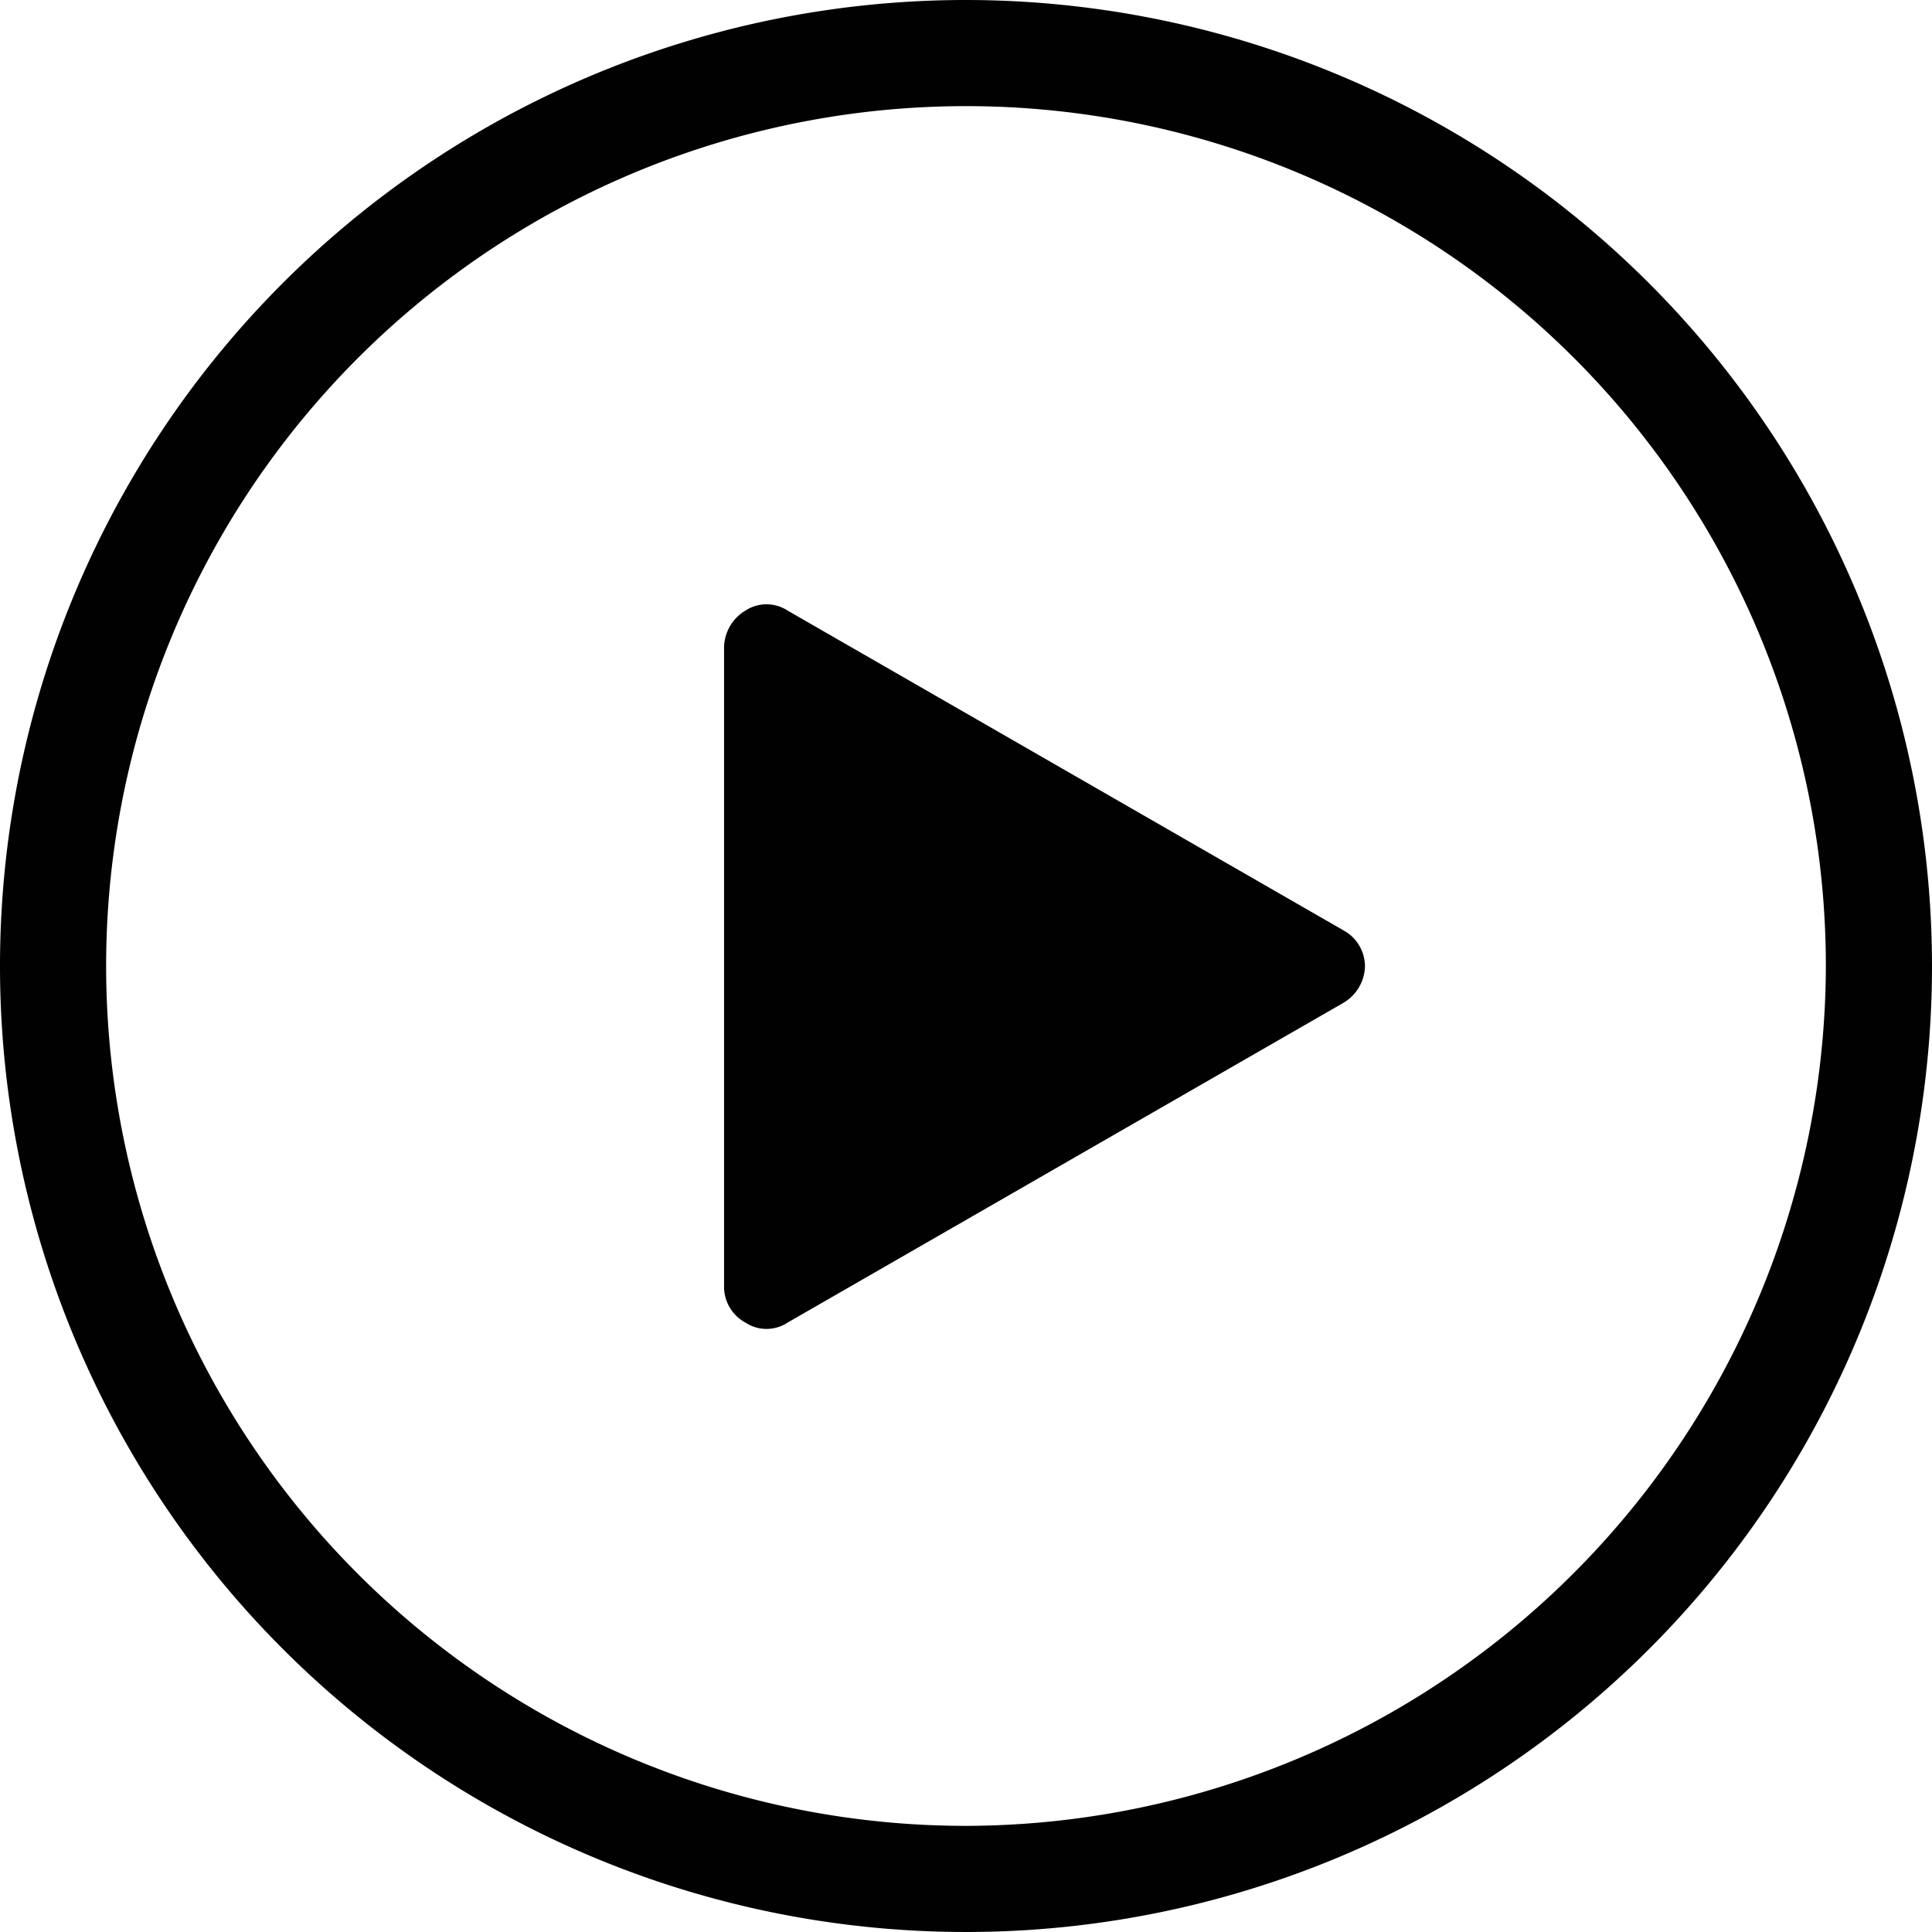 <svg id="Capa_1" data-name="Capa 1" xmlns="http://www.w3.org/2000/svg" xmlns:xlink="http://www.w3.org/1999/xlink" viewBox="0 0 66.44 66.44"><defs><style>.cls-1{fill:none;}.cls-2{clip-path:url(#clip-path);}.cls-3{fill:#010101;}</style><clipPath id="clip-path"><rect class="cls-1" width="66.44" height="66.44"/></clipPath></defs><title>Mesa de trabajo 3_1</title><g class="cls-2"><path class="cls-3" d="M33.22,0A33.22,33.22,0,1,0,66.44,33.22,33.24,33.24,0,0,0,33.22,0m0,62.79A29.57,29.57,0,1,1,62.79,33.22,29.64,29.64,0,0,1,33.22,62.79"/><path class="cls-3" d="M46.21,32,27.09,21a1.33,1.33,0,0,0-1.46,0,1.51,1.51,0,0,0-.73,1.24V44.24a1.4,1.4,0,0,0,.73,1.24,1.32,1.32,0,0,0,1.46,0l19.12-11a1.5,1.5,0,0,0,.73-1.24A1.41,1.41,0,0,0,46.21,32"/></g></svg>